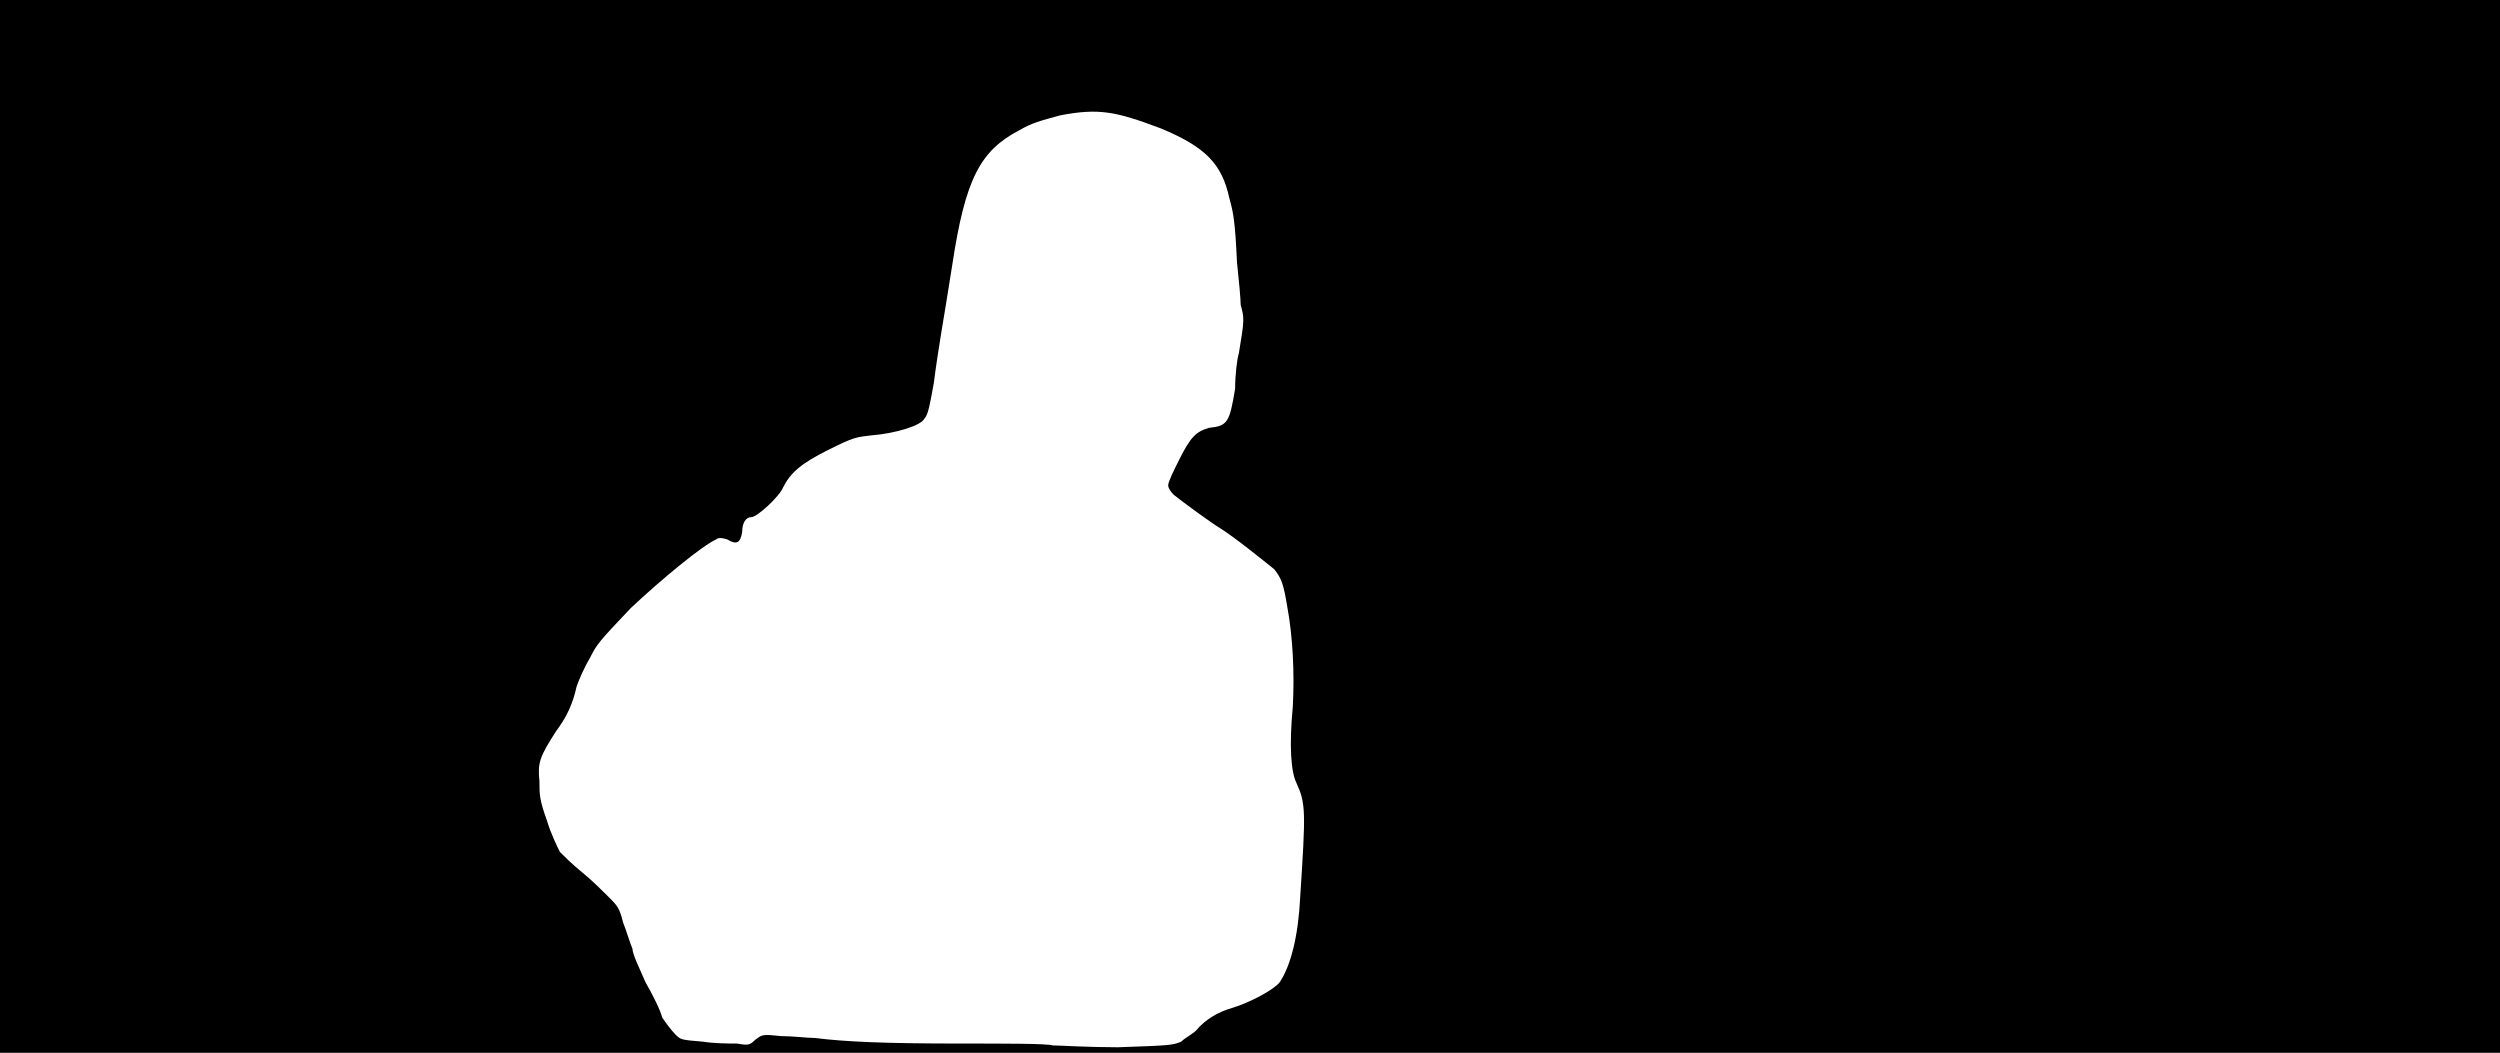 <svg xmlns="http://www.w3.org/2000/svg" width="1344" height="566"><path d="M0 283V0h1344v566H0V283m635 277c2-2 6-4 8-6 5-6 12-10 19-12 10-3 23-10 26-14 6-9 10-25 11-46 3-46 3-50-2-61-3-6-4-20-2-41 1-18 0-38-3-54-2-12-3-15-7-20-5-4-21-17-29-22-5-3-20-14-25-18-2-2-3-4-3-5 0-2 3-8 6-14 6-12 9-15 16-17 10-1 11-3 14-21 0-7 1-16 2-19 3-18 3-19 1-26 0-3-1-14-2-23-1-22-2-27-4-34-4-19-13-28-37-38-24-9-33-11-54-7-11 3-15 4-22 8-21 11-29 26-36 72-3 19-4 25-6 37-1 6-3 19-4 27-2 11-3 17-5 19-2 4-16 8-28 9-9 1-10 1-24 8s-20 12-24 20c-2 5-14 16-17 16s-5 3-5 8c-1 6-3 7-8 4-3-1-5-1-6 0-7 3-29 21-46 37-17 18-18 19-22 27-3 5-6 12-7 15-2 9-5 16-11 24-9 14-10 17-9 27 0 7 0 10 4 21 2 7 6 15 7 17 2 2 7 7 12 11s11 10 14 13c5 5 6 6 8 14 2 5 4 12 5 14 0 3 4 11 7 18 4 7 8 15 9 19 2 3 5 7 7 9 3 3 3 3 15 4 6 1 14 1 18 1 6 1 7 1 10-2 4-3 4-3 14-2 6 0 14 1 18 1 16 2 37 3 78 3 25 0 47 0 50 1 3 0 19 1 35 1 28-1 29-1 34-3z"/></svg>